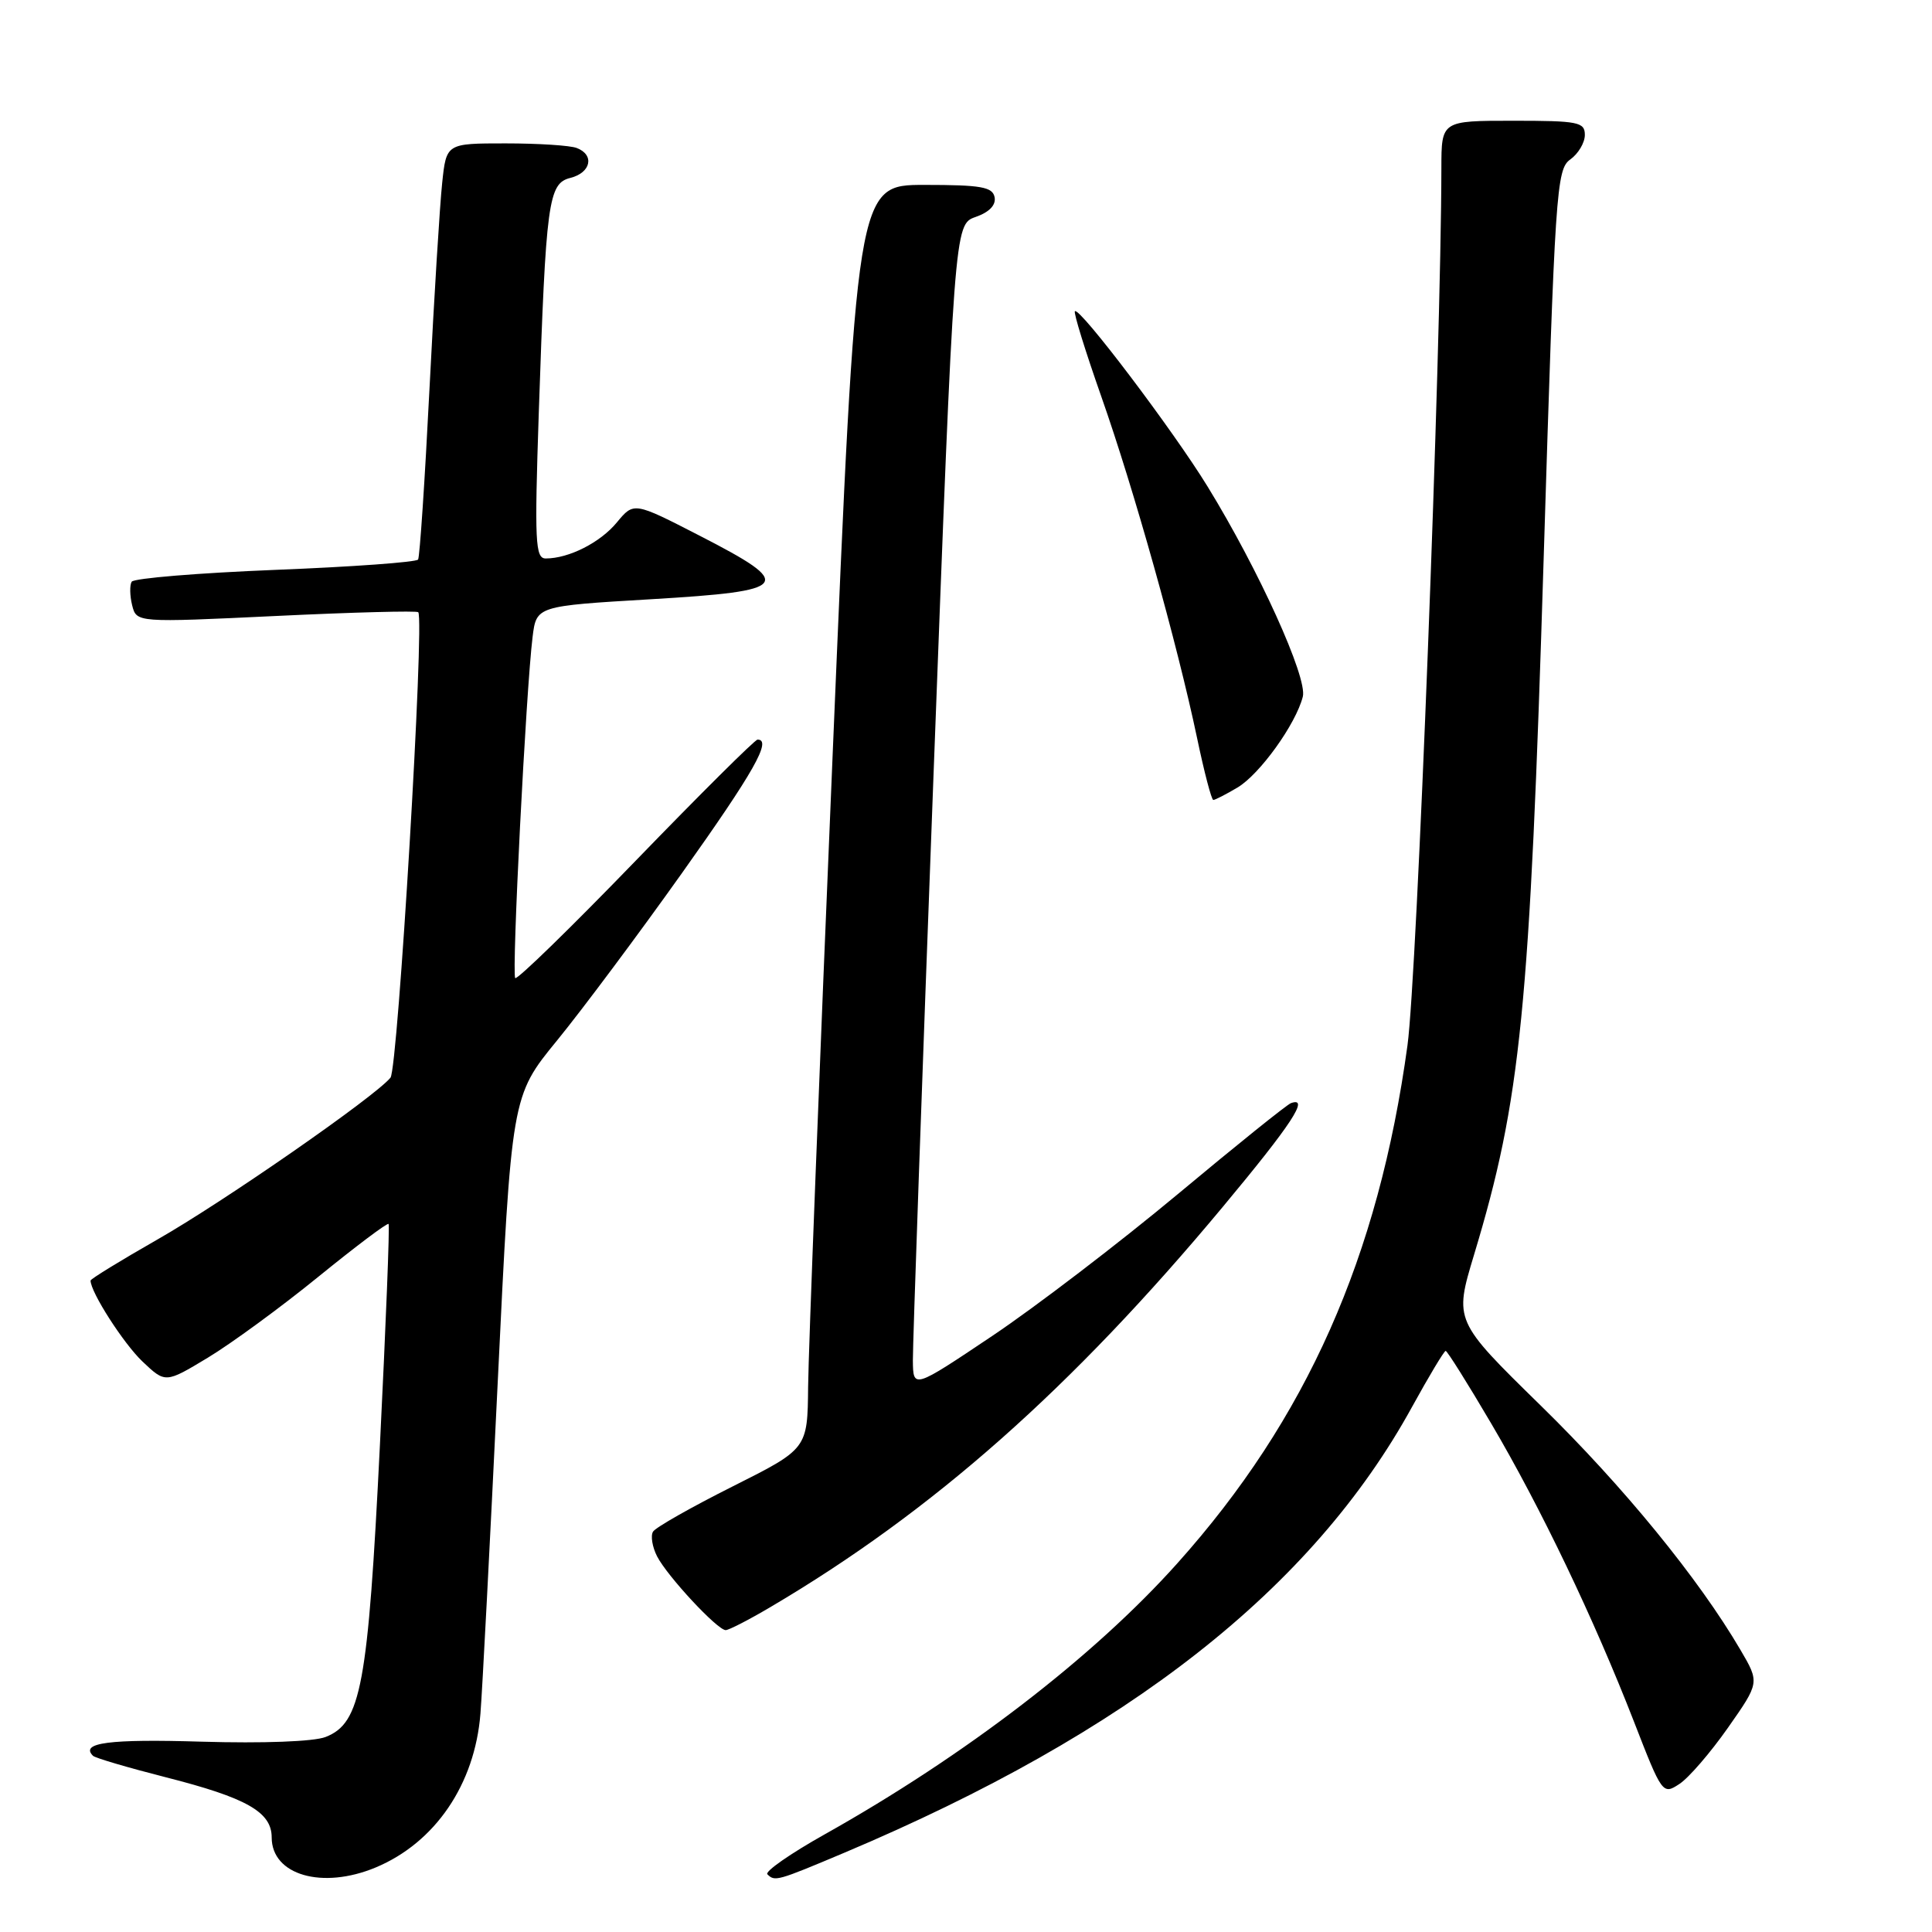 <?xml version="1.0" encoding="UTF-8" standalone="no"?>
<!DOCTYPE svg PUBLIC "-//W3C//DTD SVG 1.1//EN" "http://www.w3.org/Graphics/SVG/1.1/DTD/svg11.dtd" >
<svg xmlns="http://www.w3.org/2000/svg" xmlns:xlink="http://www.w3.org/1999/xlink" version="1.1" viewBox="0 0 256 256">
 <g >
 <path fill="currentColor"
d=" M 49.78 247.45 C 57.66 244.16 62.92 236.43 63.66 227.07 C 63.91 224.01 64.93 204.34 65.94 183.37 C 67.78 145.24 67.78 145.24 73.81 137.87 C 77.12 133.82 84.60 123.80 90.42 115.61 C 99.89 102.29 102.32 98.00 100.38 98.00 C 100.04 98.00 92.78 105.22 84.25 114.03 C 75.72 122.85 68.53 129.86 68.27 129.60 C 67.78 129.11 69.70 91.42 70.57 84.40 C 71.08 80.30 71.08 80.30 86.29 79.40 C 104.83 78.30 105.43 77.52 92.74 71.00 C 83.99 66.50 83.99 66.50 81.74 69.22 C 79.54 71.89 75.38 74.00 72.31 74.00 C 70.92 74.00 70.82 71.81 71.39 54.75 C 72.34 26.60 72.65 24.30 75.59 23.57 C 78.31 22.88 78.81 20.52 76.42 19.61 C 75.55 19.27 71.31 19.00 66.99 19.00 C 59.14 19.00 59.14 19.00 58.59 24.25 C 58.28 27.14 57.52 39.40 56.91 51.50 C 56.30 63.60 55.62 73.79 55.40 74.14 C 55.19 74.49 46.68 75.11 36.49 75.51 C 26.30 75.92 17.74 76.62 17.45 77.08 C 17.17 77.53 17.20 78.94 17.51 80.20 C 18.09 82.50 18.09 82.50 36.58 81.62 C 46.75 81.13 55.23 80.91 55.42 81.12 C 56.28 82.05 52.73 141.61 51.74 142.80 C 49.64 145.35 29.59 159.27 20.86 164.24 C 15.99 167.02 12.00 169.47 12.00 169.68 C 12.00 171.22 16.36 178.01 18.87 180.40 C 21.92 183.29 21.92 183.29 27.54 179.90 C 30.64 178.03 37.23 173.21 42.18 169.18 C 47.14 165.15 51.32 162.00 51.49 162.18 C 51.65 162.36 51.13 175.55 50.34 191.50 C 48.76 223.39 47.84 228.33 43.14 230.16 C 41.58 230.77 34.87 231.02 26.70 230.78 C 14.49 230.41 10.58 230.92 12.32 232.65 C 12.60 232.94 16.93 234.21 21.94 235.49 C 32.68 238.22 36.00 240.10 36.00 243.47 C 36.00 248.46 42.71 250.40 49.78 247.45 Z  M 111.87 245.50 C 149.57 229.59 173.89 210.50 187.11 186.41 C 189.35 182.34 191.35 179.00 191.56 179.00 C 191.76 179.00 194.48 183.32 197.58 188.60 C 204.16 199.77 211.21 214.50 216.53 228.18 C 220.23 237.71 220.32 237.84 222.52 236.39 C 223.76 235.59 226.65 232.23 228.96 228.94 C 233.16 222.95 233.16 222.95 230.62 218.62 C 225.07 209.15 215.11 196.96 204.17 186.26 C 192.68 175.01 192.68 175.01 195.32 166.26 C 201.53 145.68 202.70 133.94 204.55 73.79 C 206.05 25.20 206.23 22.43 208.07 21.13 C 209.13 20.37 210.00 18.91 210.00 17.88 C 210.00 16.17 209.13 16.00 200.50 16.00 C 191.00 16.00 191.00 16.00 190.99 22.25 C 190.96 46.57 187.76 129.28 186.50 138.50 C 182.66 166.56 173.12 188.03 156.01 207.14 C 144.92 219.54 127.91 232.61 109.26 243.07 C 104.73 245.61 101.32 247.99 101.68 248.35 C 102.67 249.34 102.95 249.26 111.87 245.50 Z  M 102.08 212.95 C 123.58 200.28 141.98 183.99 162.04 159.90 C 171.16 148.95 173.57 145.28 171.06 146.17 C 170.54 146.35 163.79 151.78 156.05 158.24 C 148.31 164.69 137.26 173.14 131.49 177.01 C 121.00 184.04 121.00 184.04 120.96 180.27 C 120.94 178.20 122.16 143.48 123.68 103.12 C 126.45 29.74 126.45 29.74 129.27 28.75 C 131.08 28.12 131.99 27.18 131.79 26.13 C 131.52 24.77 130.01 24.50 122.49 24.50 C 113.50 24.50 113.50 24.50 110.33 100.00 C 108.58 141.53 107.12 179.21 107.08 183.74 C 107.00 191.98 107.00 191.98 97.08 196.96 C 91.62 199.70 86.87 202.39 86.53 202.95 C 86.19 203.50 86.43 204.98 87.07 206.23 C 88.43 208.87 95.06 216.00 96.16 216.00 C 96.57 216.00 99.24 214.63 102.08 212.95 Z  M 163.96 104.36 C 166.91 102.62 171.71 95.95 172.63 92.31 C 173.27 89.81 166.80 75.53 160.03 64.50 C 155.48 57.07 143.04 40.63 142.43 41.24 C 142.23 41.43 143.81 46.52 145.93 52.55 C 150.24 64.79 155.98 85.25 158.61 97.75 C 159.56 102.29 160.53 106.00 160.77 106.00 C 161.00 106.00 162.44 105.26 163.96 104.36 Z "/>
</g>
</svg>